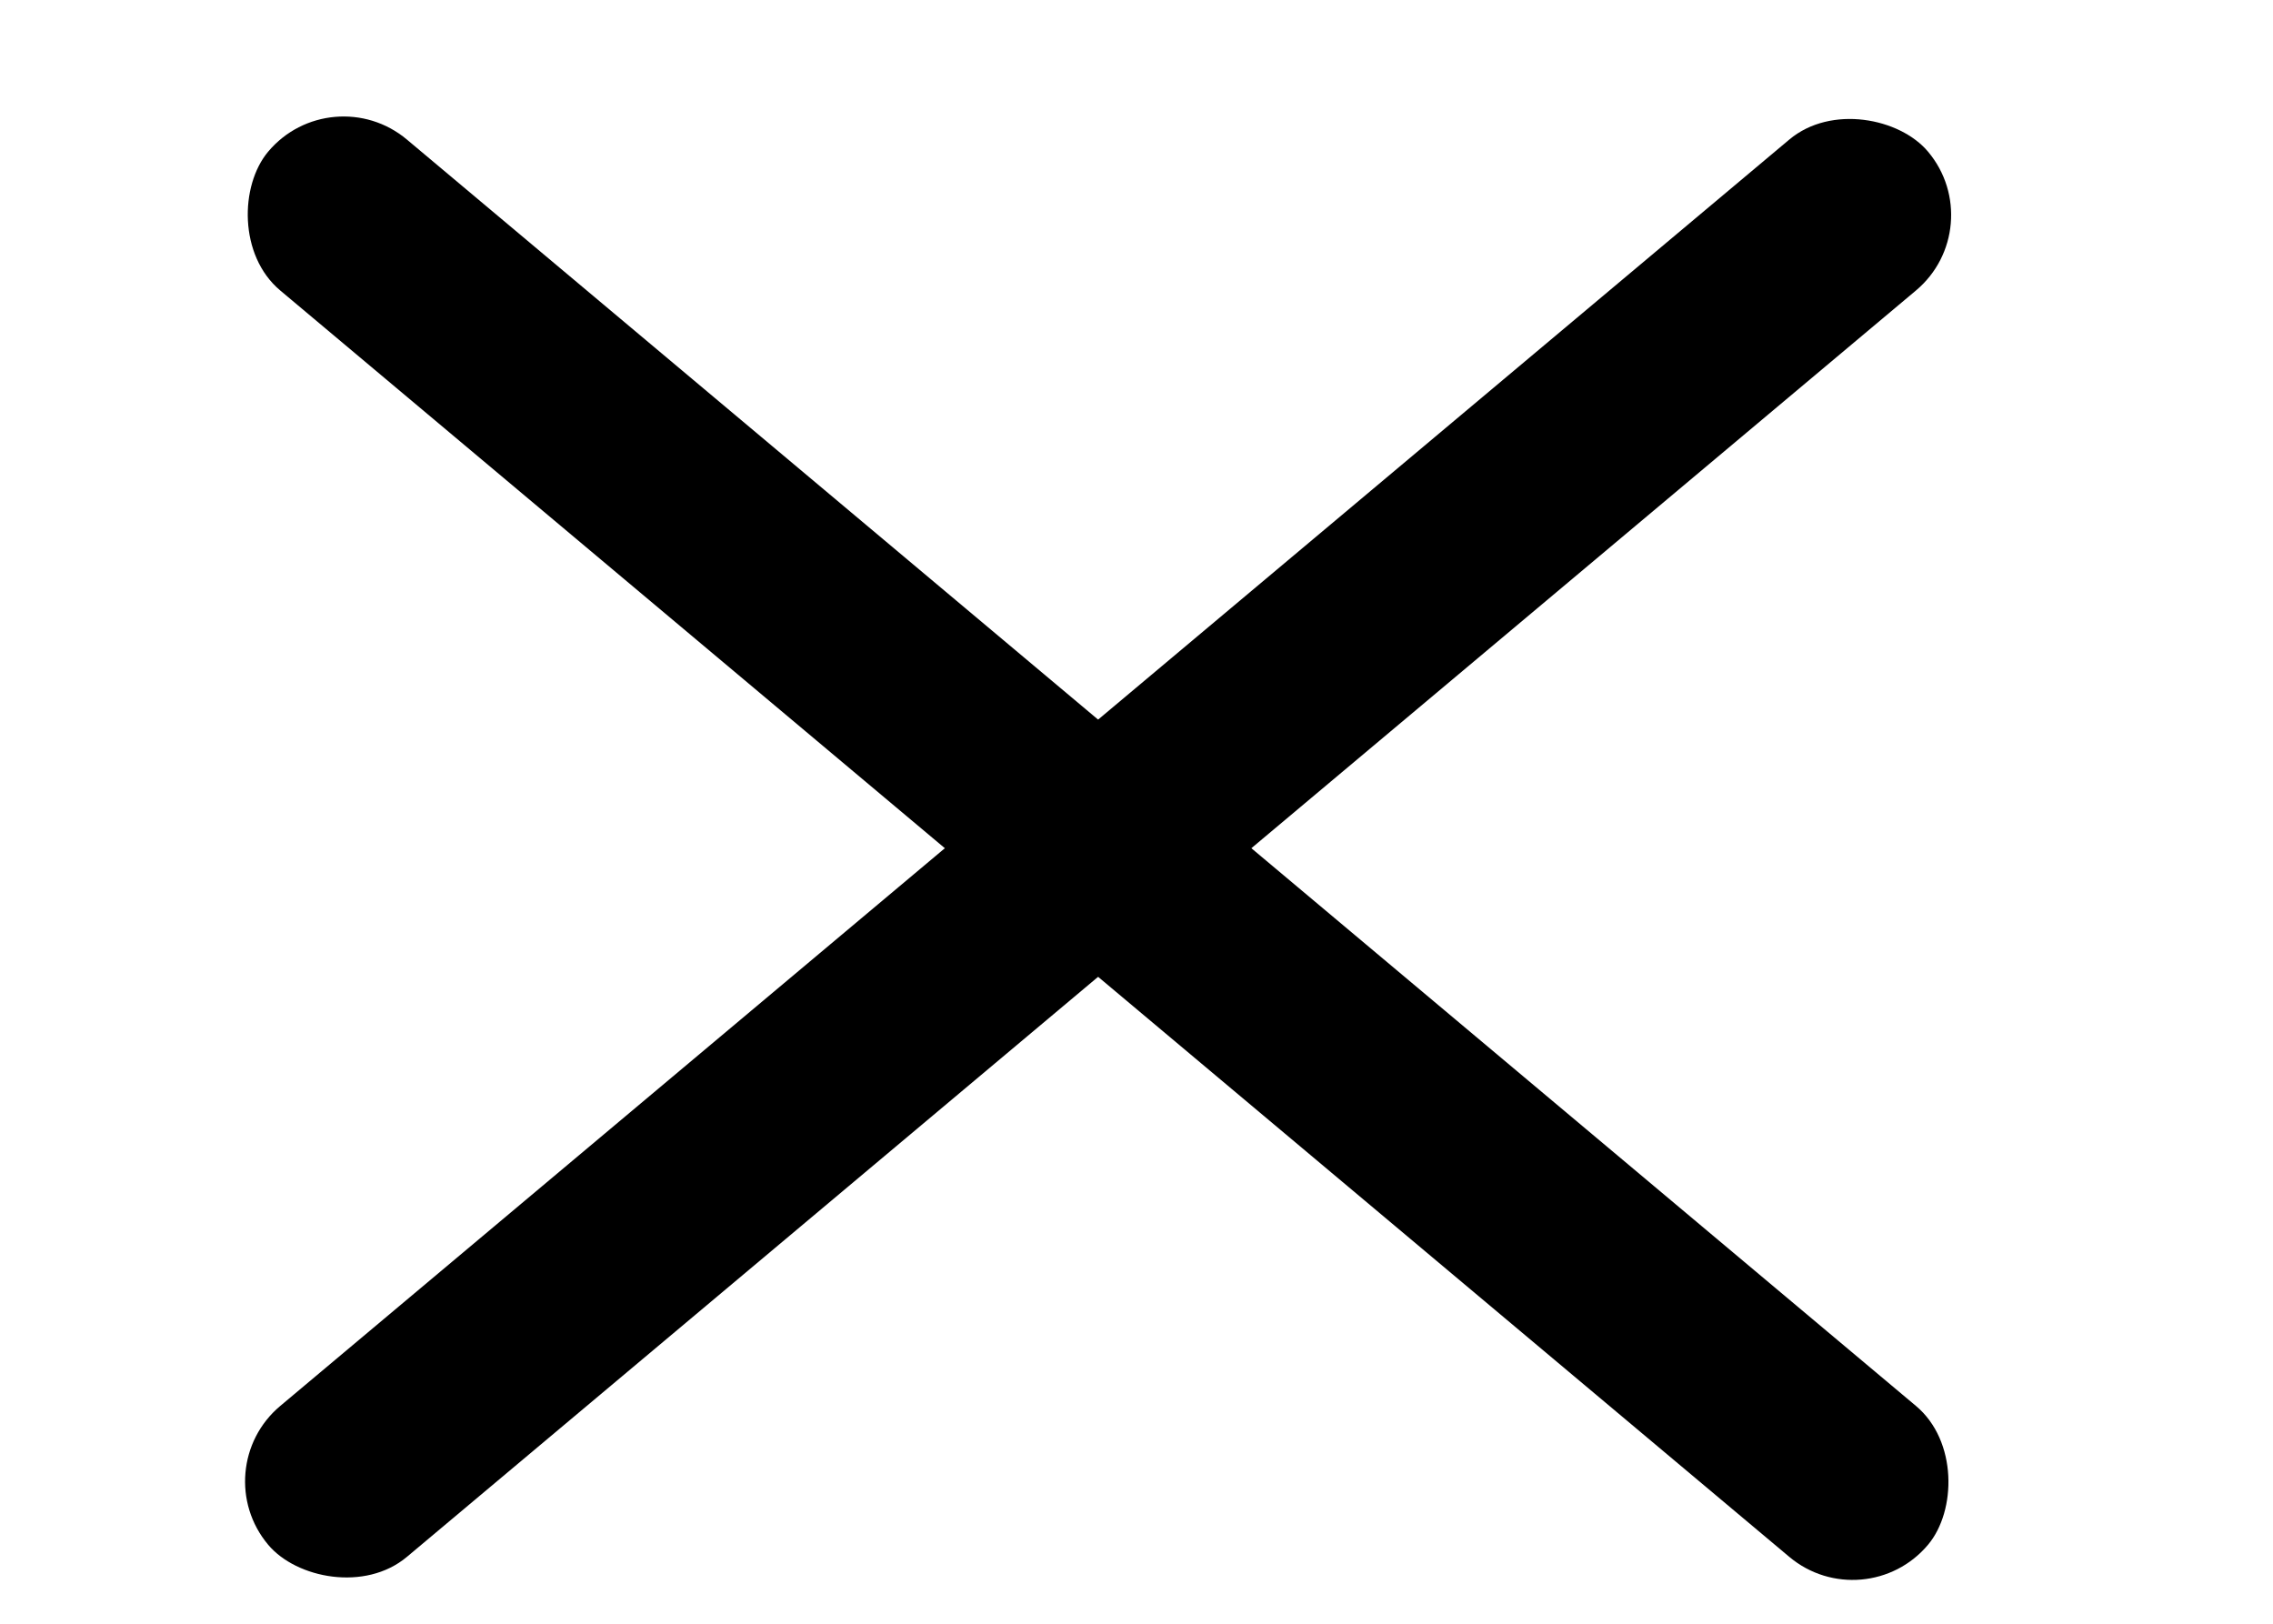 <svg width="28" height="20" viewBox="0 0 28 20" fill="none" xmlns="http://www.w3.org/2000/svg">
<rect x="4.083" y="0.939" width="26.693" height="2.427" rx="1.213" transform="rotate(40 4.083 0.939)" fill="black"/>
<rect x="2.523" y="18.097" width="26.693" height="2.427" rx="1.213" transform="rotate(-40 2.523 18.097)" fill="black"/>
</svg>
